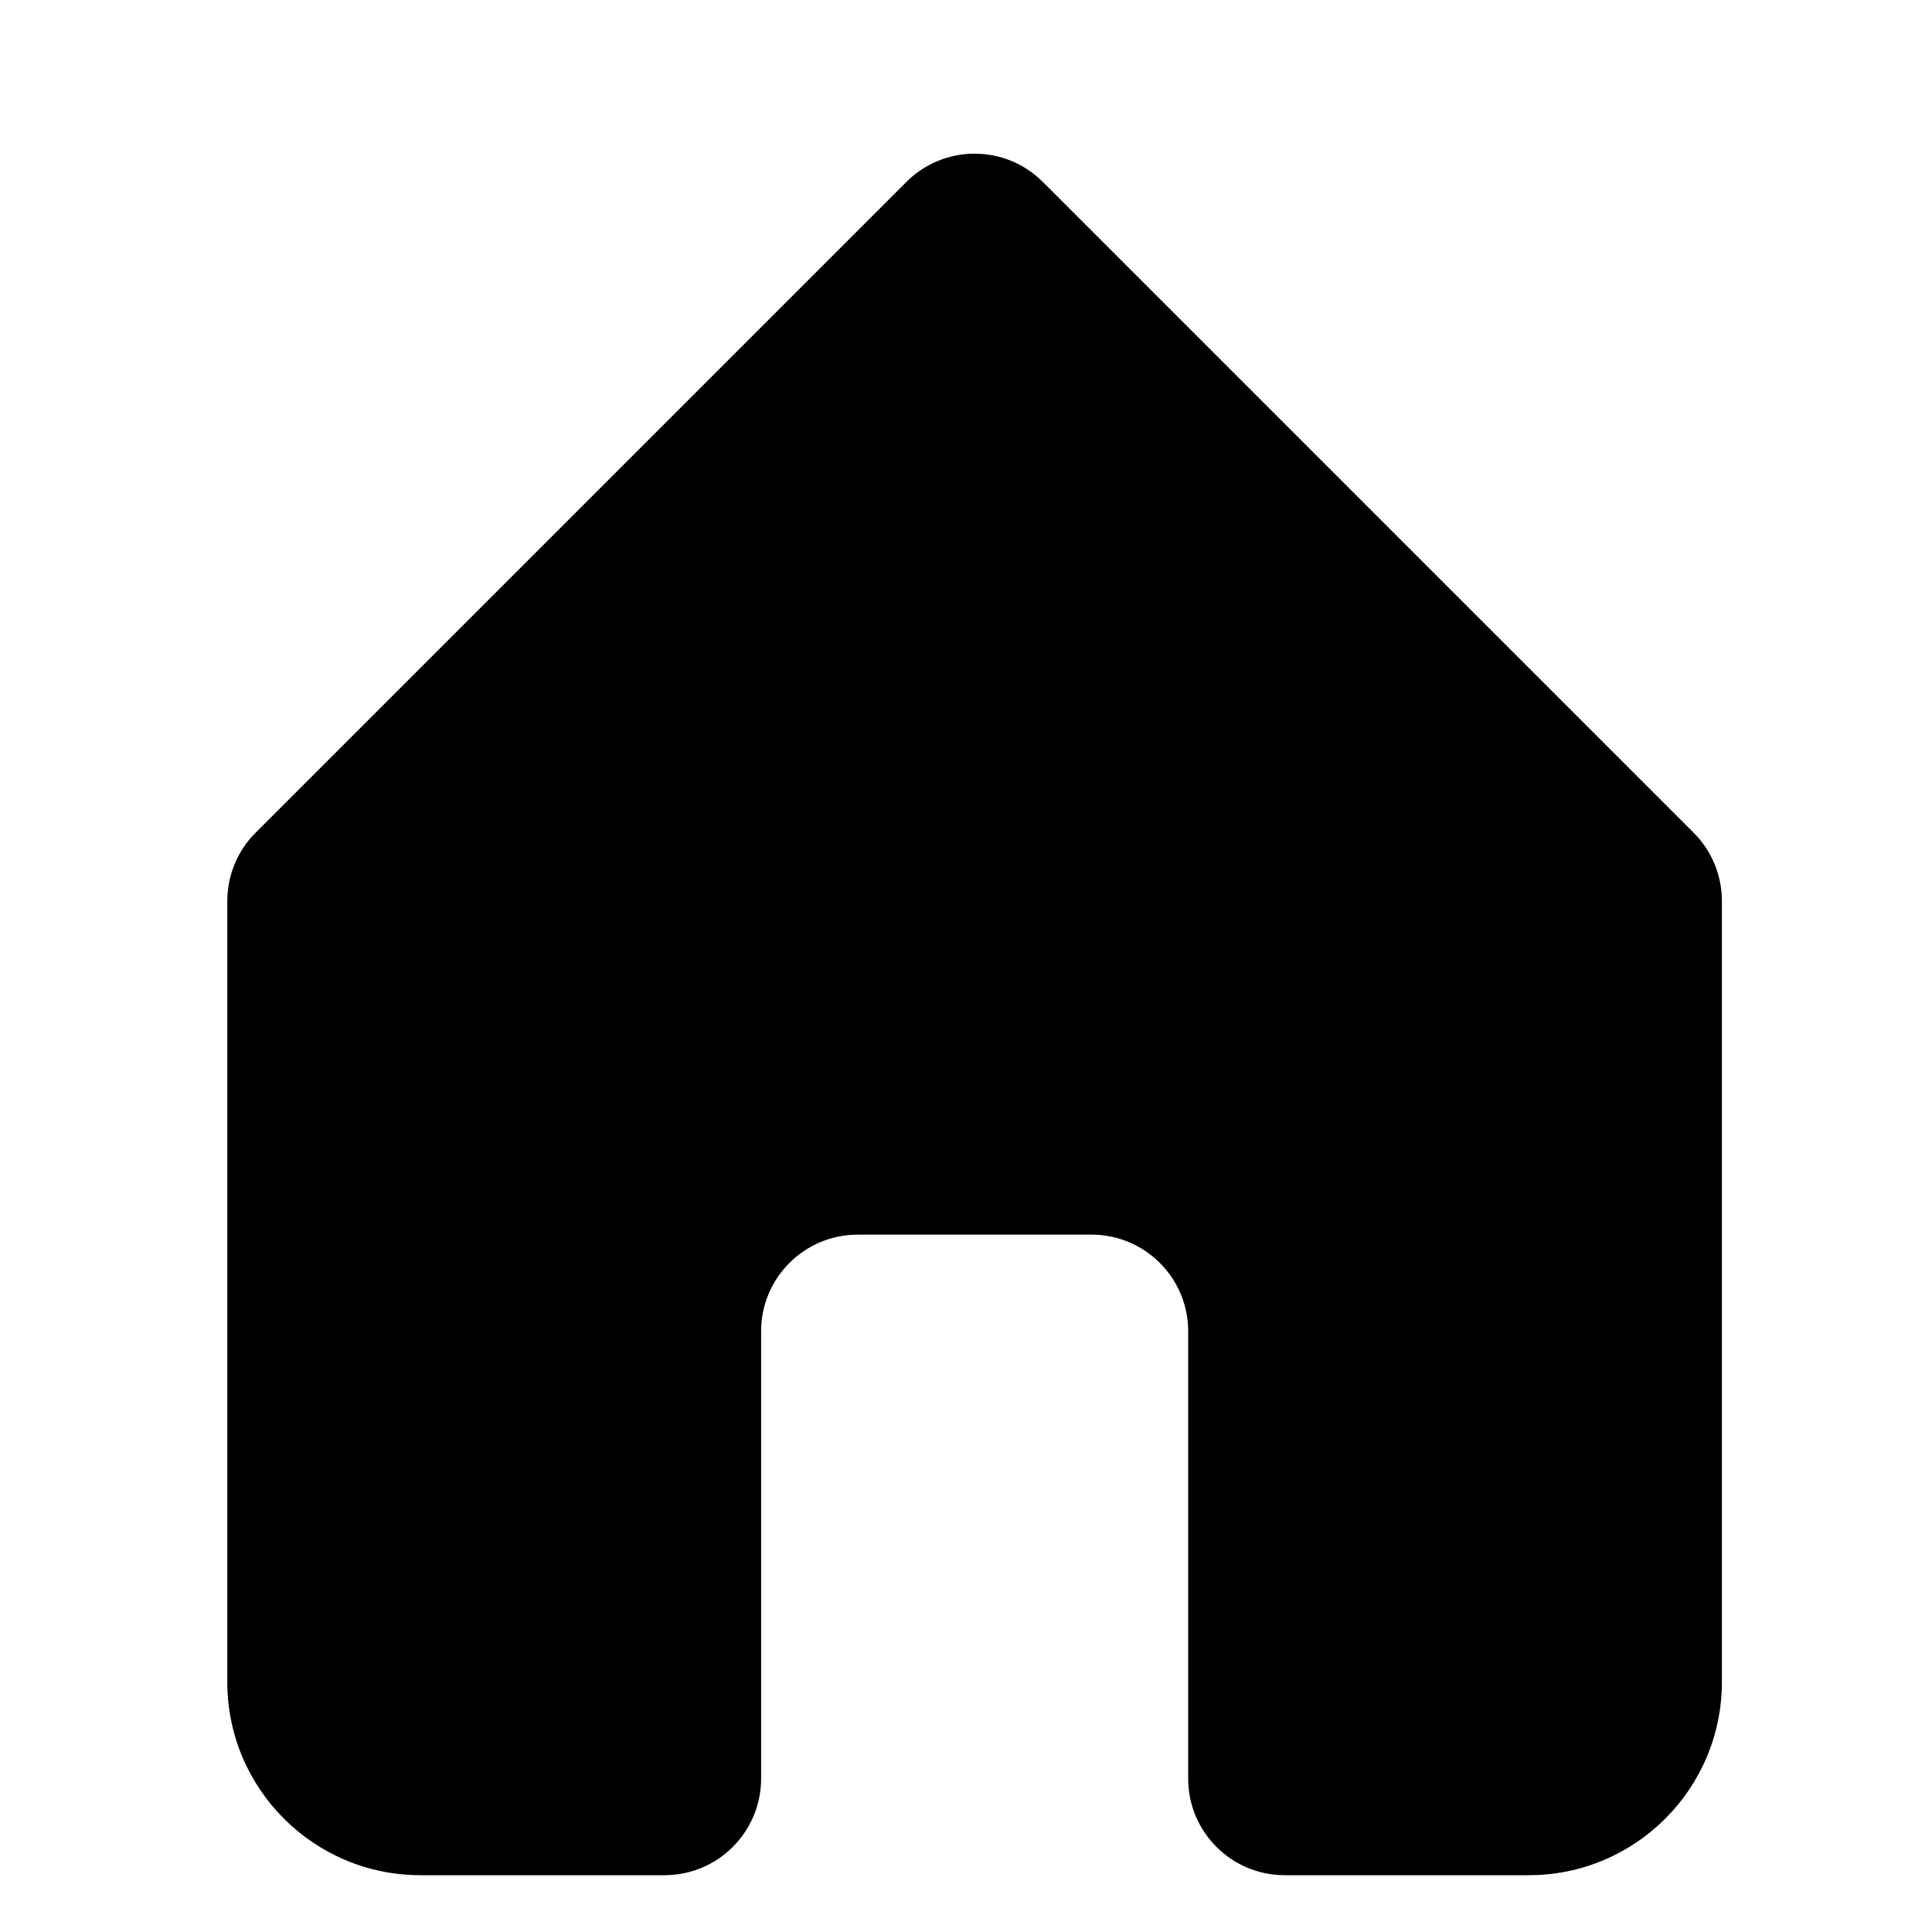 <svg
	xmlns="http://www.w3.org/2000/svg"
	width="20"
	height="20"
	viewBox="0 0 20 20"
	fill="none"
>
	<path
		d="M4.353 19.412H6.879C7.431 19.412 7.879 18.964 7.879 18.412V13.781C7.879 13.229 8.327 12.781 8.879 12.781H11.3C11.852 12.781 12.3 13.229 12.3 13.781V18.412C12.3 18.964 12.747 19.412 13.3 19.412H15.825C16.93 19.412 17.825 18.516 17.825 17.412V9.327C17.825 9.062 17.72 8.807 17.532 8.62L10.796 1.884C10.406 1.493 9.773 1.493 9.382 1.884L2.646 8.62C2.458 8.807 2.353 9.062 2.353 9.327V17.412C2.353 18.516 3.248 19.412 4.353 19.412Z"
		fill="currentColor"
	/>
</svg>
